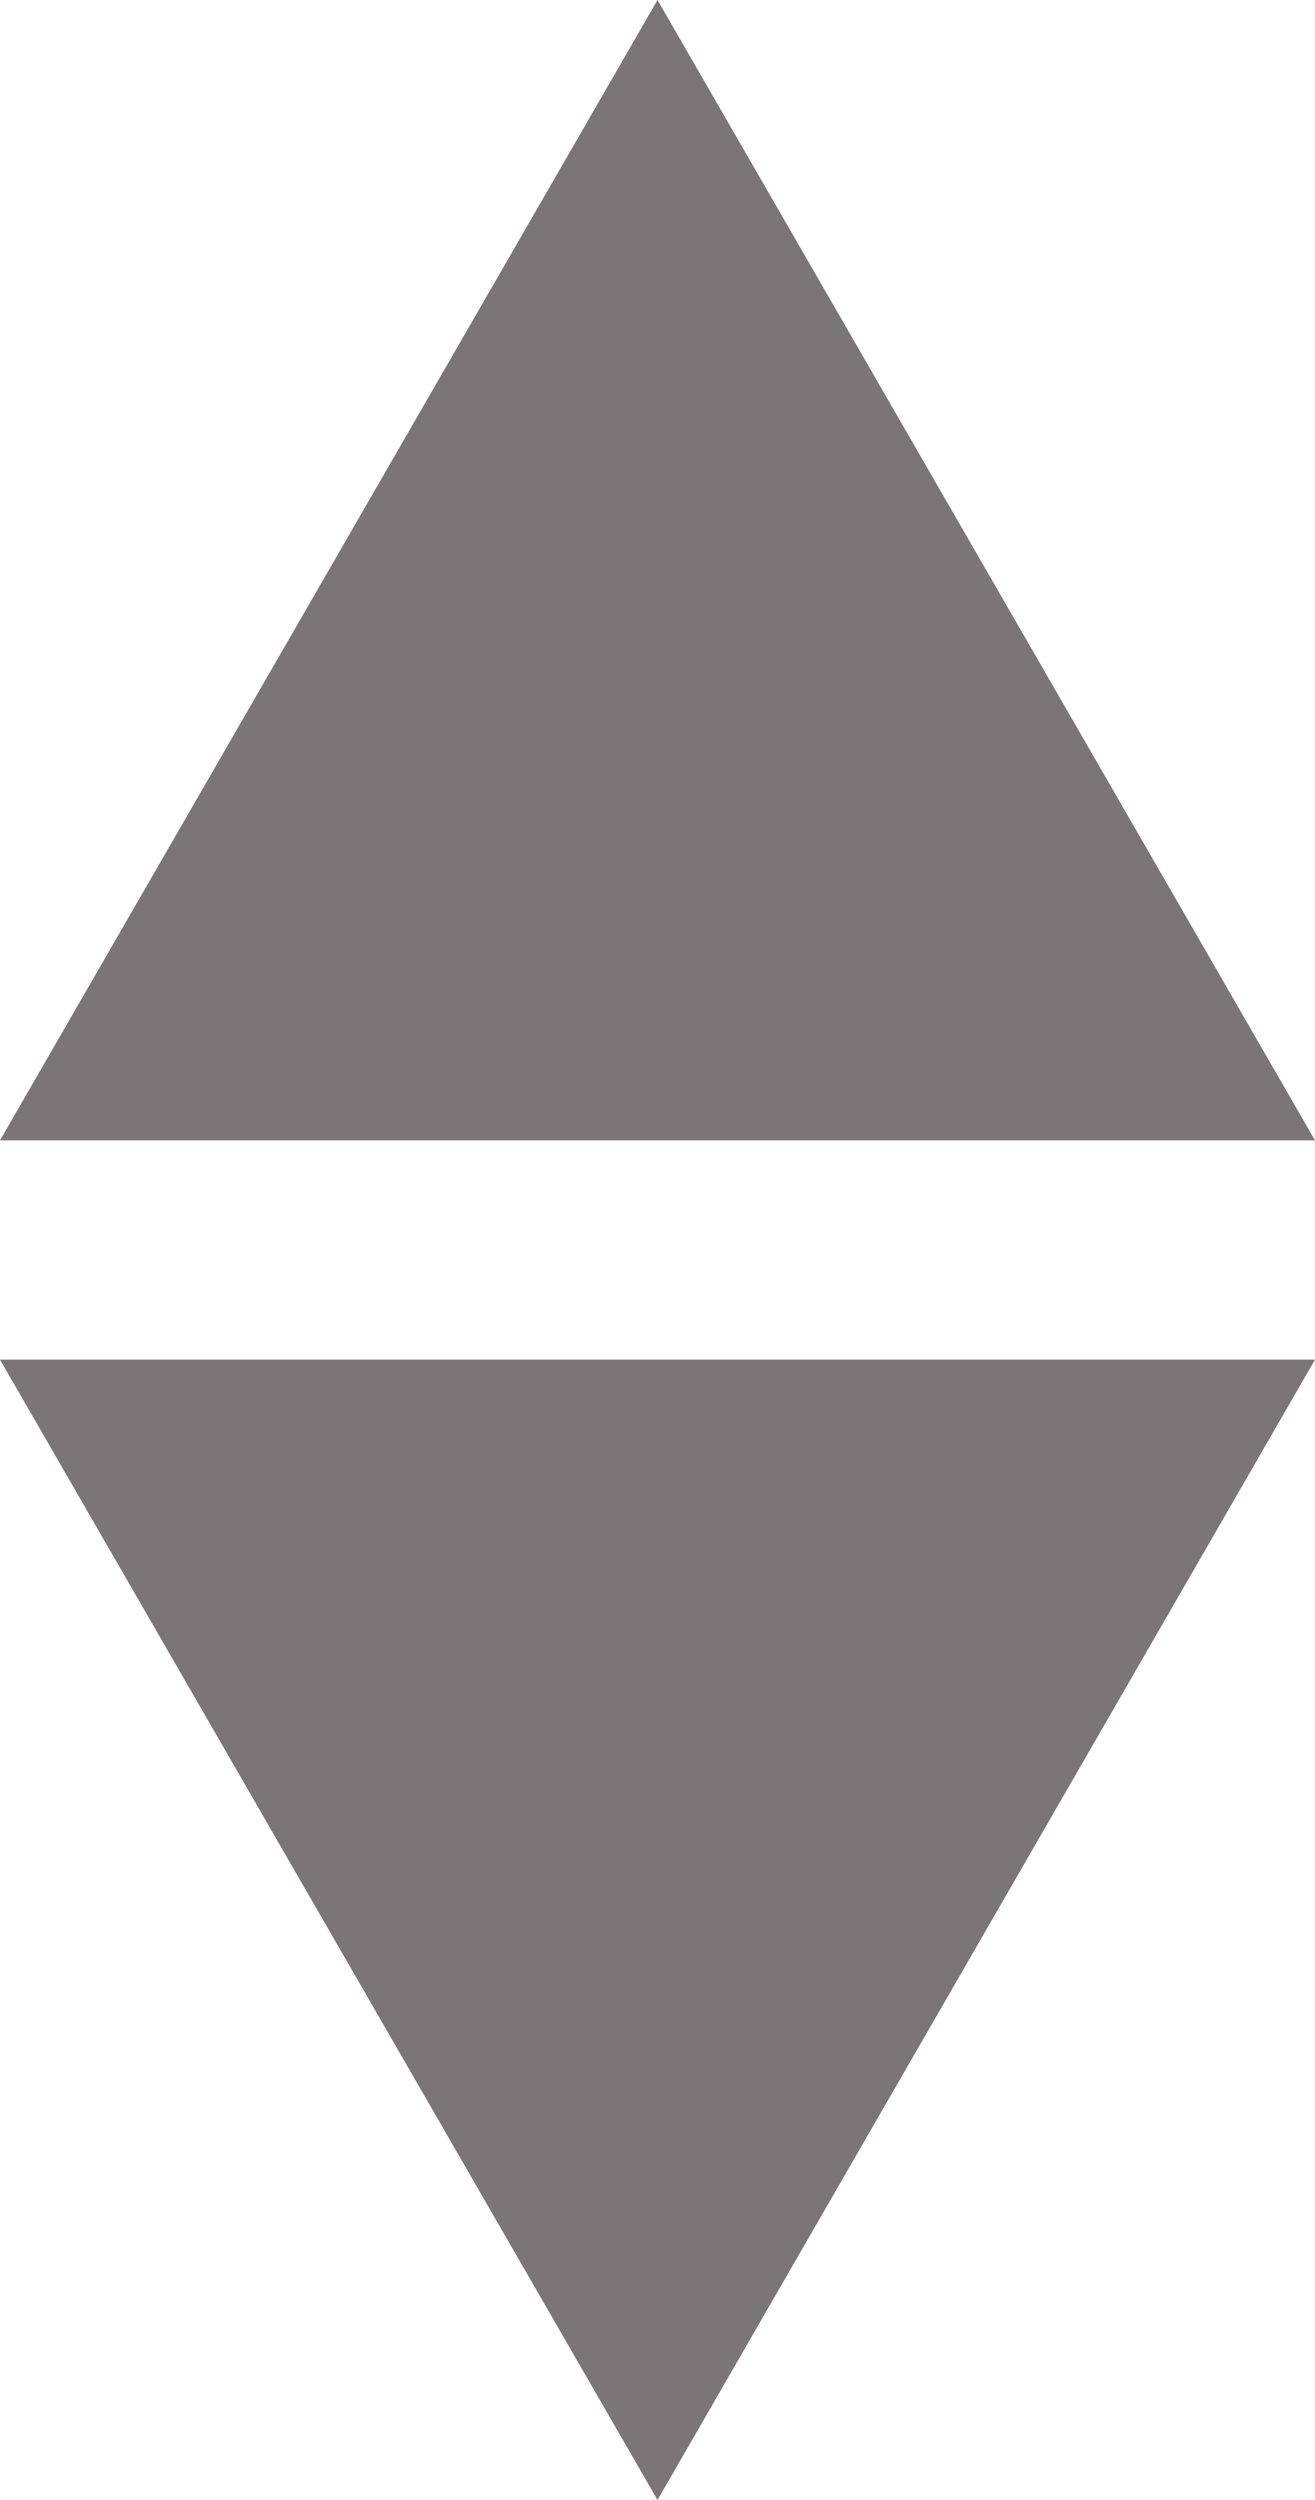 <?xml version="1.0" encoding="UTF-8"?>
<svg width="30px" height="57px" viewBox="0 0 30 57" version="1.1" xmlns="http://www.w3.org/2000/svg" xmlns:xlink="http://www.w3.org/1999/xlink">
    <!-- Generator: Sketch 54.1 (76490) - https://sketchapp.com -->
    <title>Group</title>
    <desc>Created with Sketch.</desc>
    <g id="Page-1" stroke="none" stroke-width="1" fill="none" fill-rule="evenodd">
        <g id="Group" fill="#7A7677" fill-rule="nonzero">
            <g id="arrow-up">
                <polygon id="Path" points="15 0 30 26 0 26"></polygon>
            </g>
            <g id="arrow-up-copy" transform="translate(15, 44) scale(1, -1) translate(-15, -44) translate(0, 31)">
                <polygon id="Path" points="15 0 30 26 0 26"></polygon>
            </g>
        </g>
    </g>
</svg>